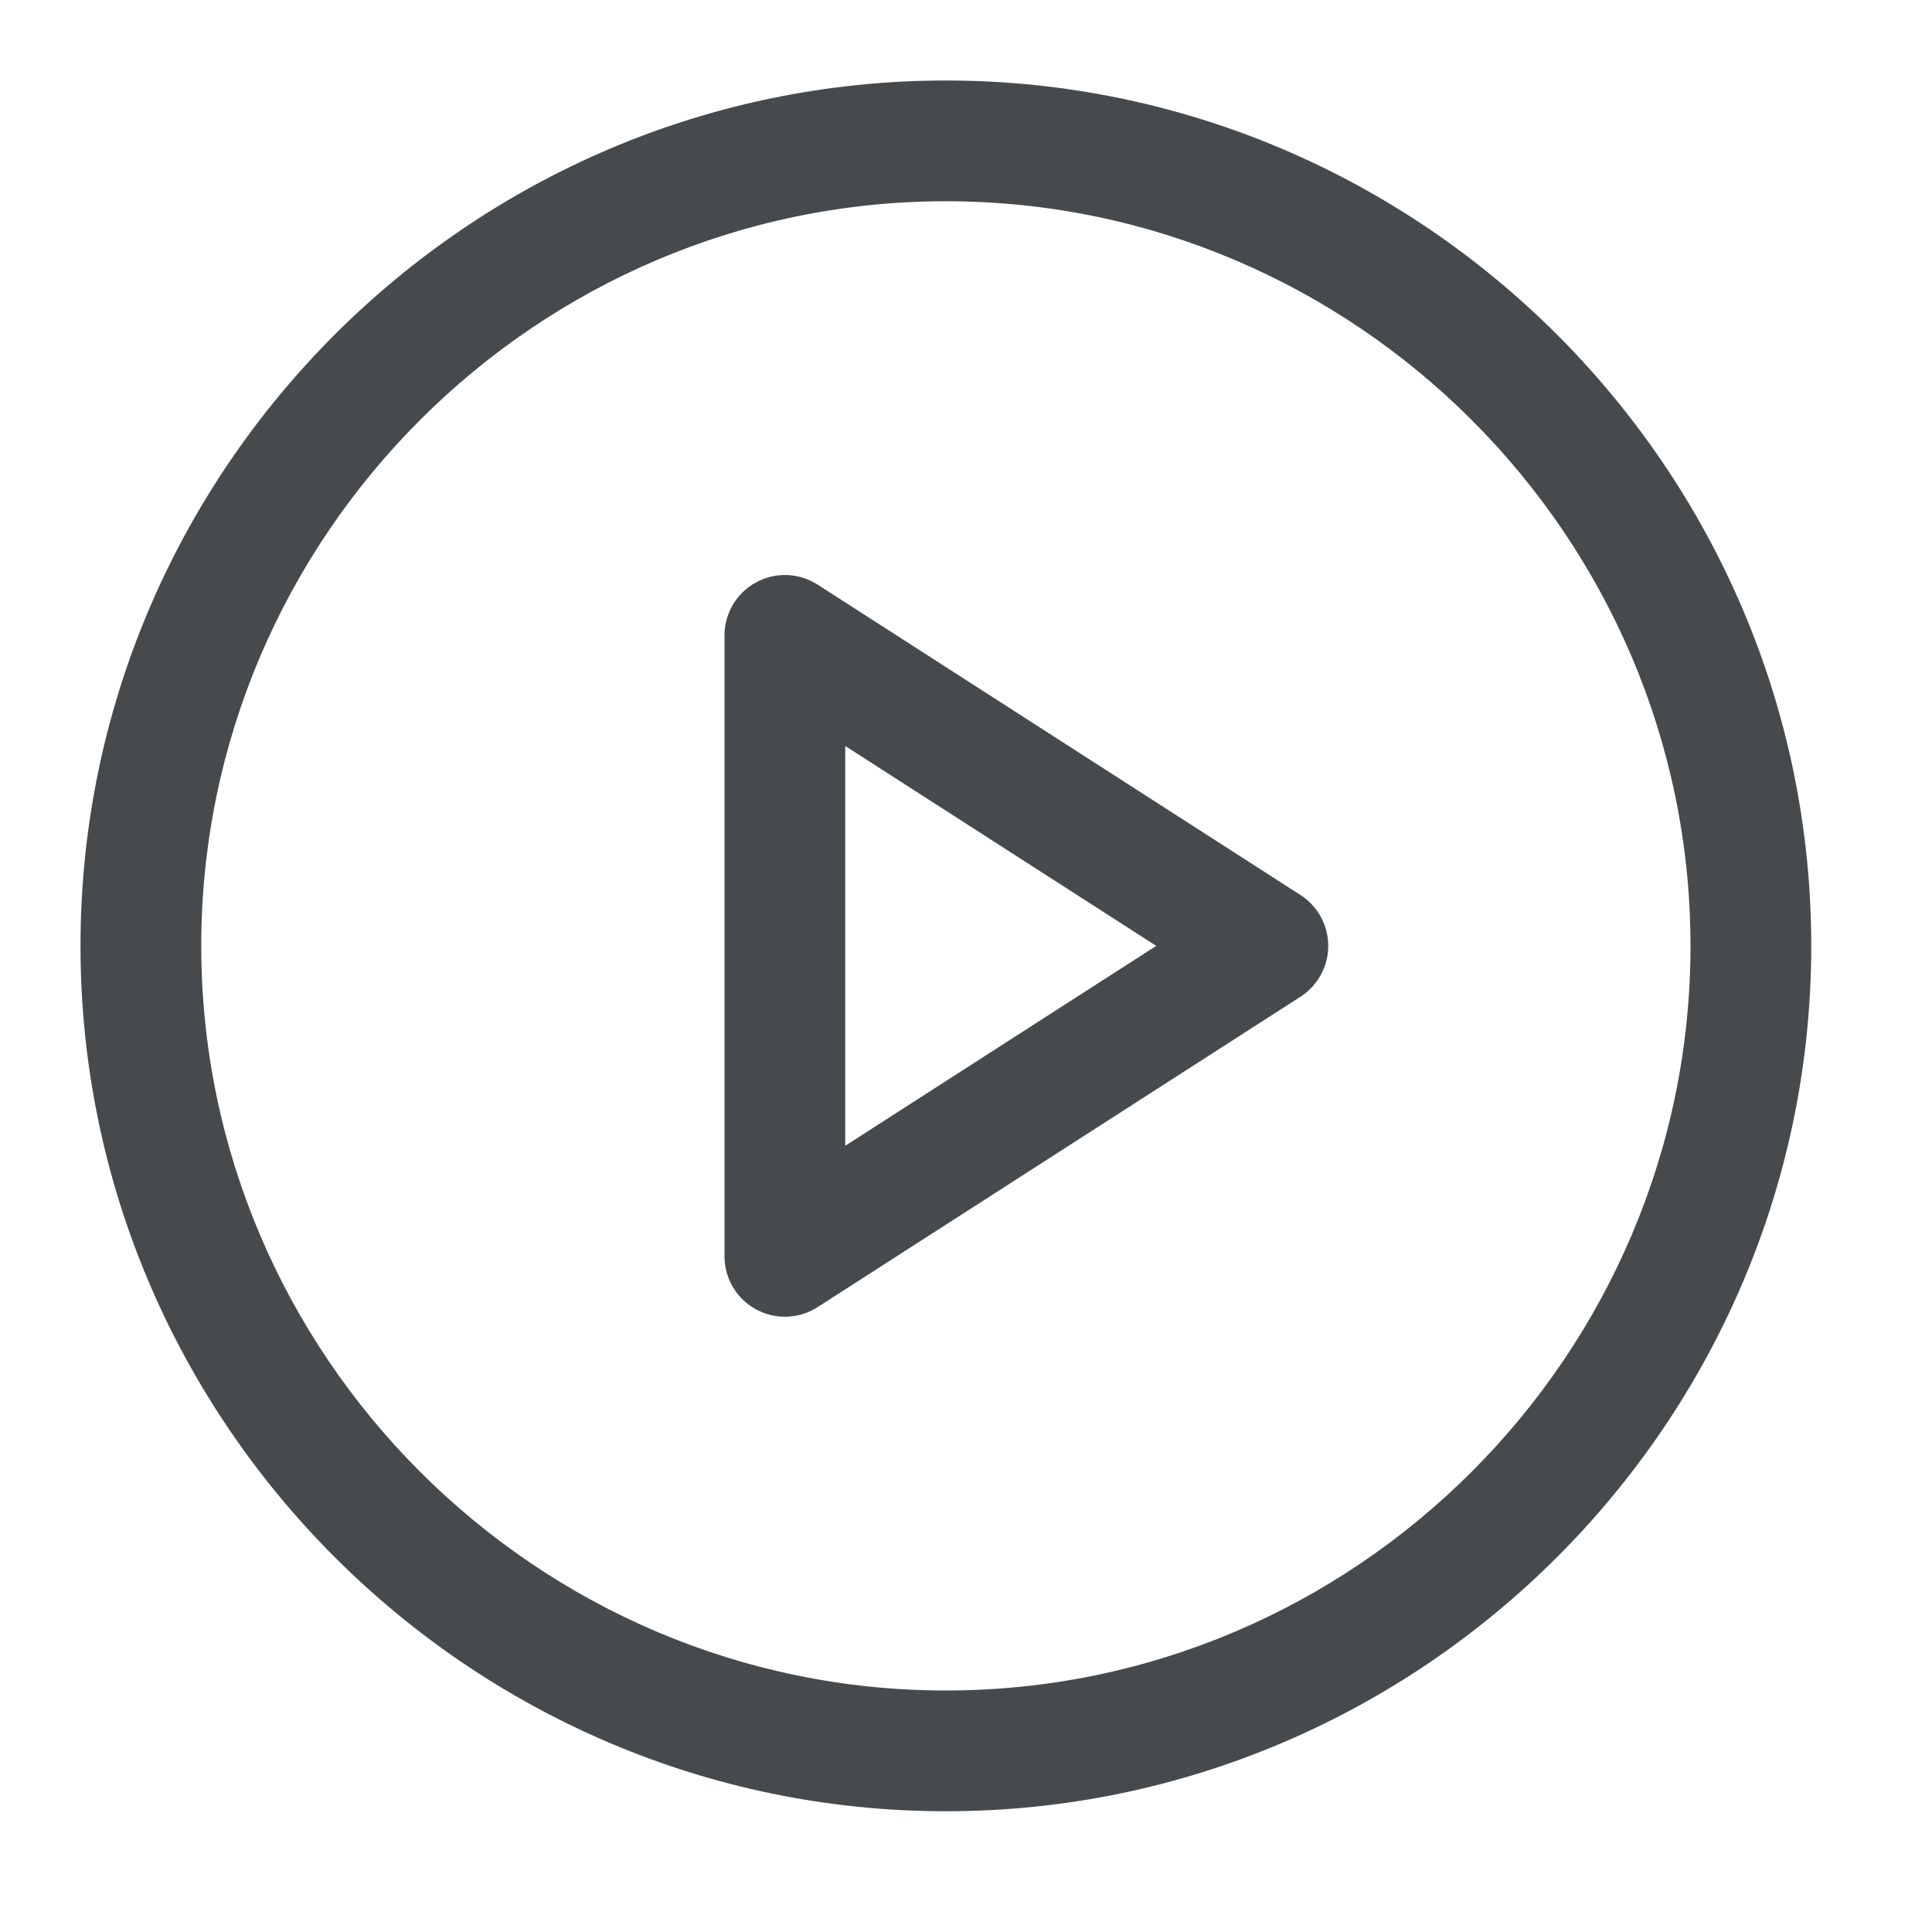 <svg width="24" height="24" viewBox="0 0 24 24" fill="none" xmlns="http://www.w3.org/2000/svg">
<path fill-rule="evenodd" clip-rule="evenodd" d="M9.391 7.235C9.631 7.103 9.925 7.114 10.156 7.262L16.156 11.119C16.37 11.257 16.5 11.495 16.5 11.75C16.5 12.005 16.37 12.243 16.156 12.381L10.156 16.238C9.925 16.386 9.631 16.397 9.391 16.265C9.15 16.134 9 15.881 9 15.607V7.893C9 7.619 9.15 7.366 9.391 7.235ZM10.5 9.267V14.233L14.363 11.75L10.5 9.267Z" fill="#464A4D"/>
<path fill-rule="evenodd" clip-rule="evenodd" d="M1 11.75C1 5.836 5.836 1 11.75 1C17.664 1 22.5 5.836 22.5 11.75C22.5 17.664 17.664 22.5 11.75 22.5C5.836 22.5 1 17.664 1 11.75ZM11.75 2.5C6.664 2.5 2.5 6.664 2.5 11.75C2.5 16.836 6.664 21 11.75 21C16.836 21 21 16.836 21 11.75C21 6.664 16.836 2.5 11.75 2.5Z" fill="#464A4D"/>
</svg>
